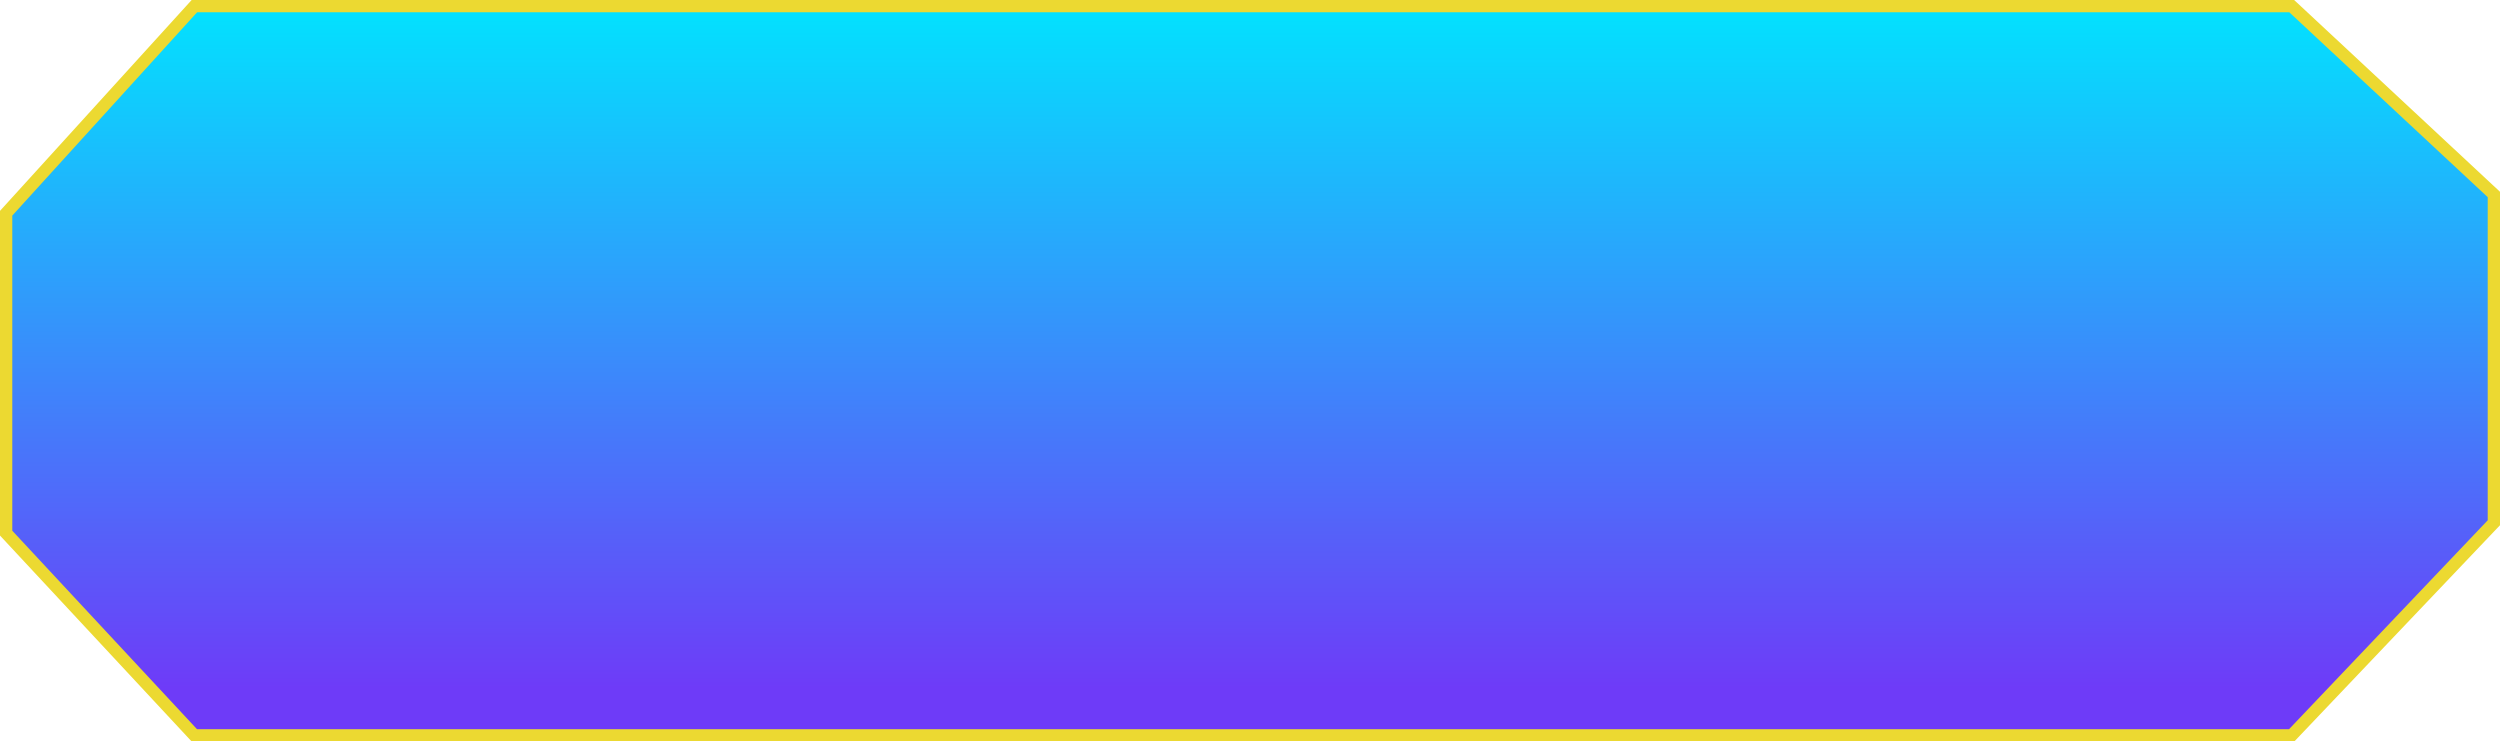 <svg xmlns="http://www.w3.org/2000/svg" xmlns:xlink="http://www.w3.org/1999/xlink" width="203.471" height="60.344" viewBox="0 0 203.471 60.344">
  <defs>
    <linearGradient id="linear-gradient" x1="0.5" x2="0.5" y2="1" gradientUnits="objectBoundingBox">
      <stop offset="0" stop-color="#02e2fe"/>
      <stop offset="0.936" stop-color="#6e3bf8"/>
    </linearGradient>
  </defs>
  <g id="Group_2738" data-name="Group 2738" transform="translate(-0.473 0.5)">
    <path id="Path_5412-2" data-name="Path 5412-2" d="M164.019-8.33l15.319-16.855h170.7L366.49-9.858V16.862l-16.455,17.3h-170.7L164.019,17.706Z" transform="translate(-163.046 25.185)" stroke="#ecd931" stroke-width="1" fill="url(#linear-gradient)"/>
  </g>
</svg>
